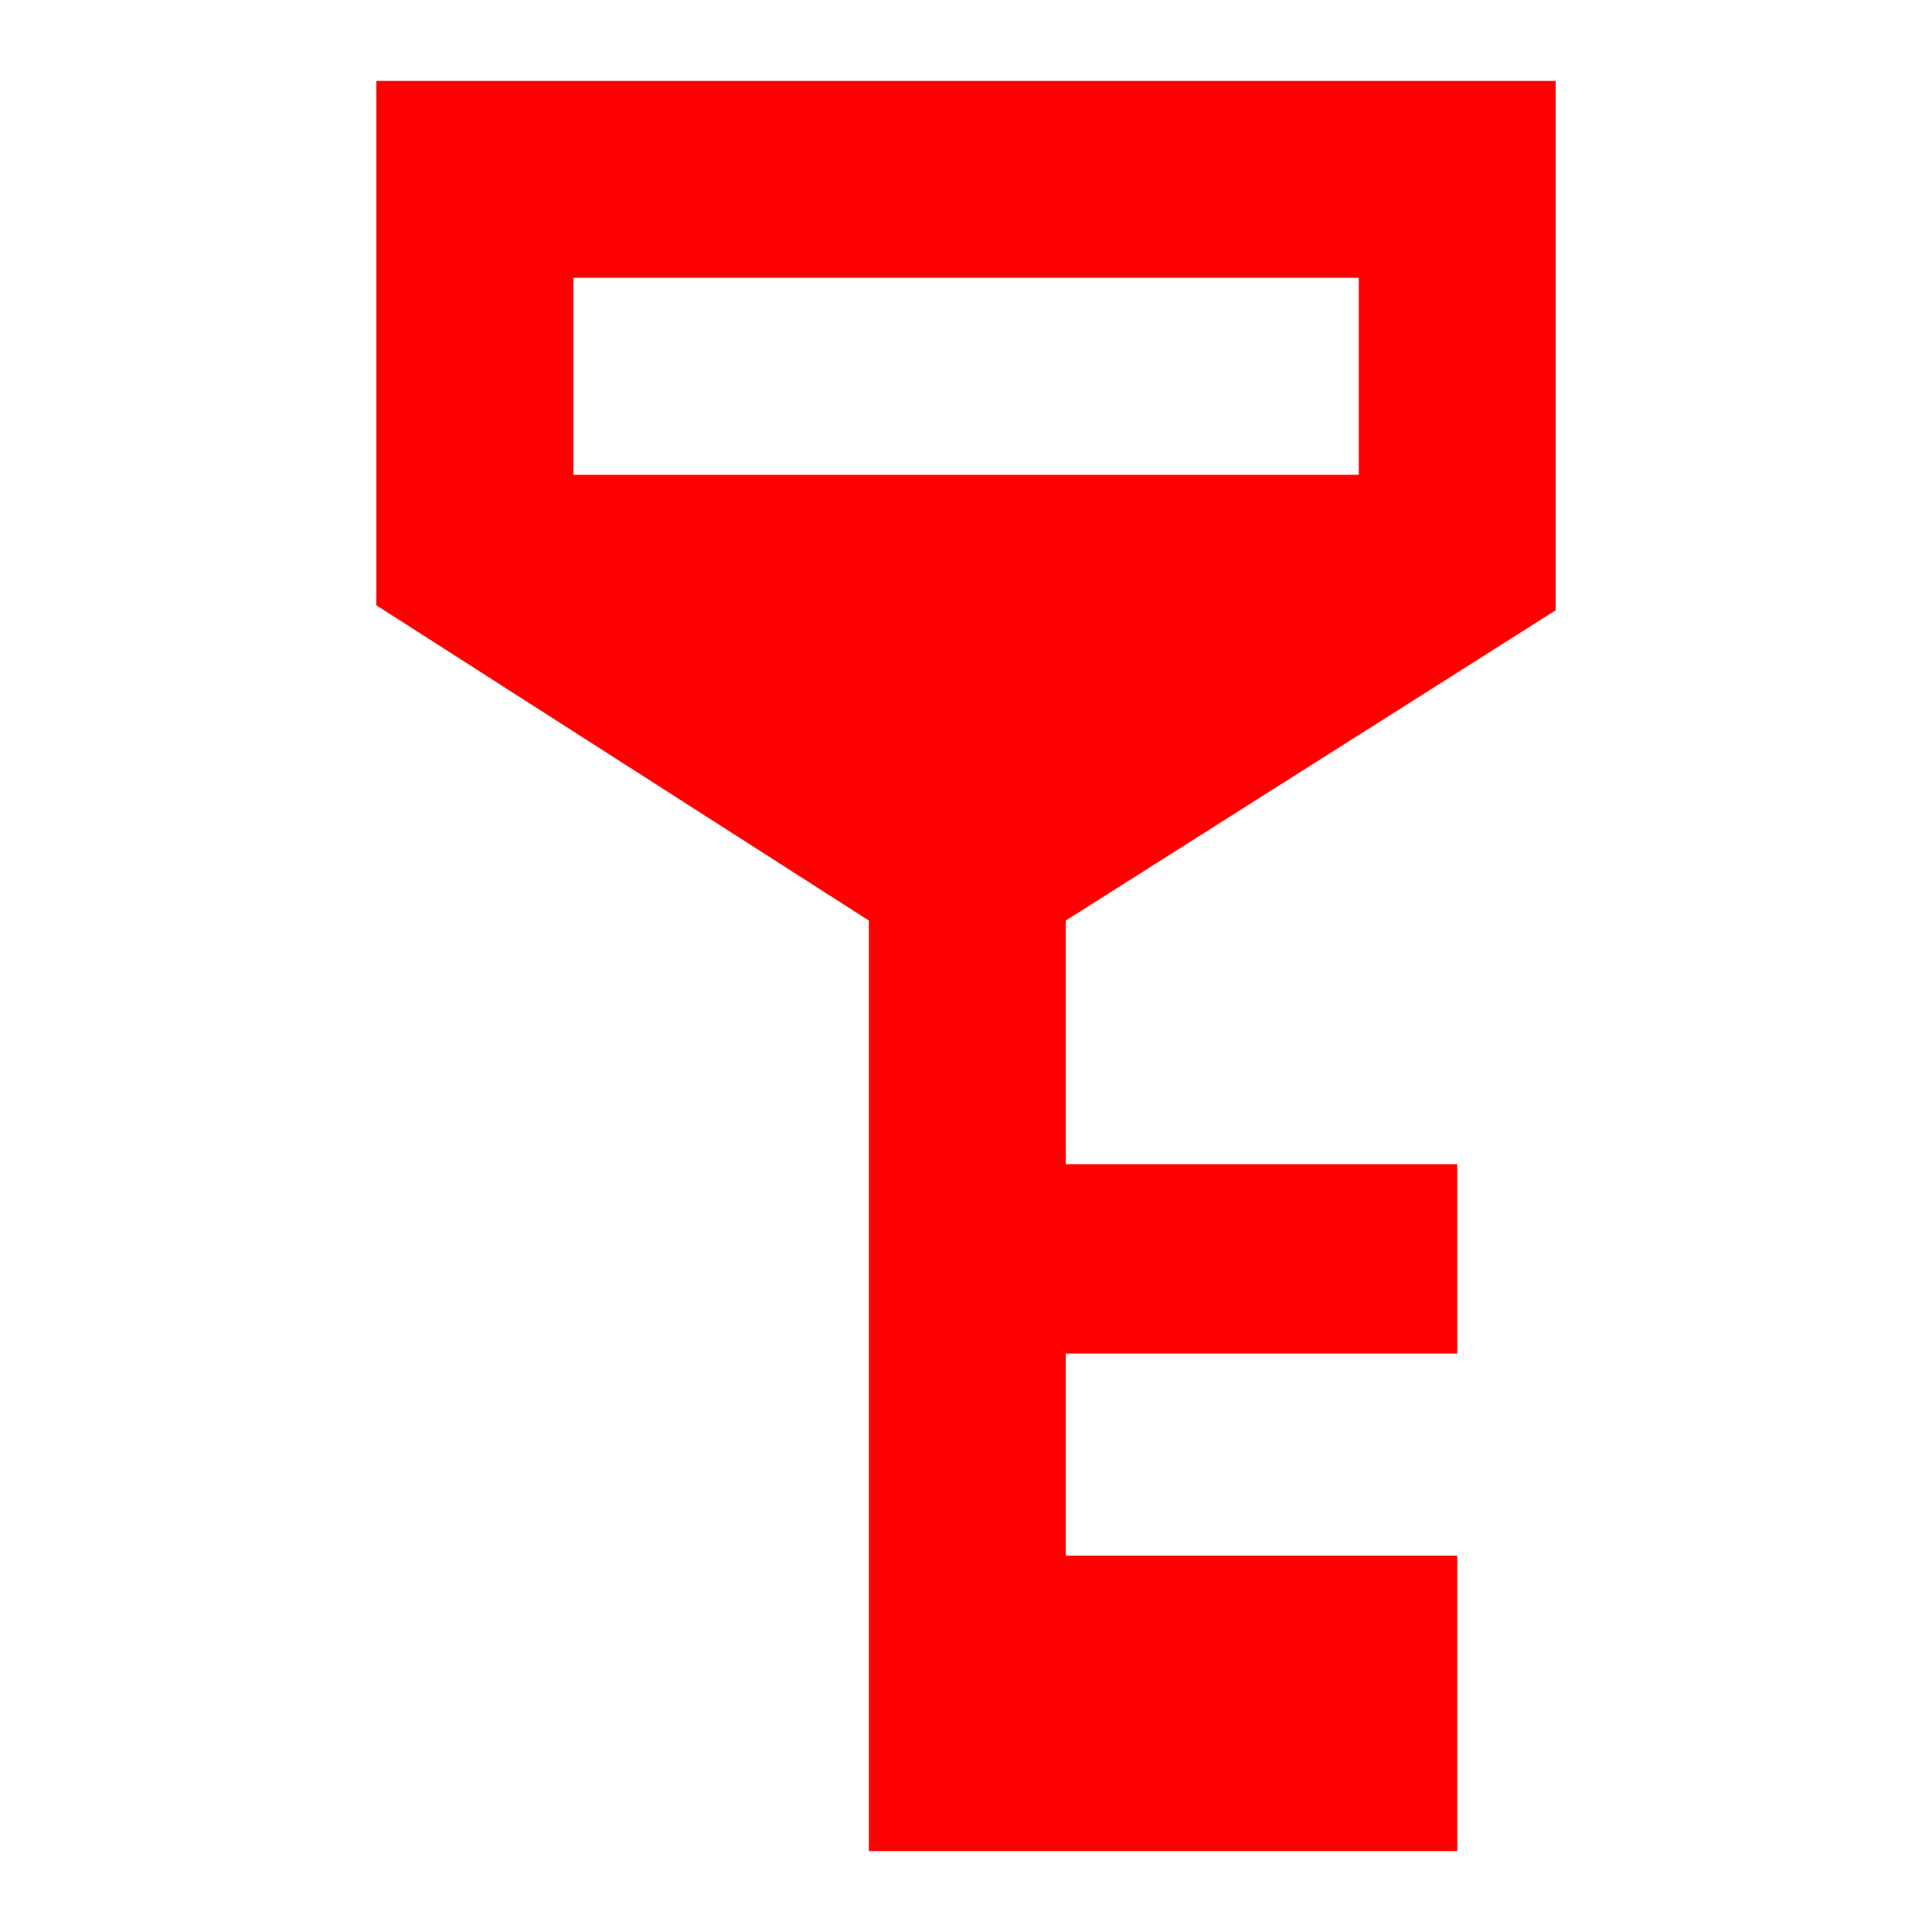 <svg viewBox="0 0 24 24" xmlns="http://www.w3.org/2000/svg">
  <path d="M16.879, 3.451l-9.757, 0l0, 2.447l9.757, 0l0, -2.447Zm2.446, 4.13l-6.085, 3.854l-0, 3.027l4.862, 0l-0, 2.353l-4.862, 0l-0, 2.51l4.862, -0l-0, 3.67l-7.309, -0l-0, -11.56l-6.118, -3.916l-0, -6.514l14.65, -0l-0, 6.576Z" style="fill: rgb(255, 0, 0);"/>
</svg>
